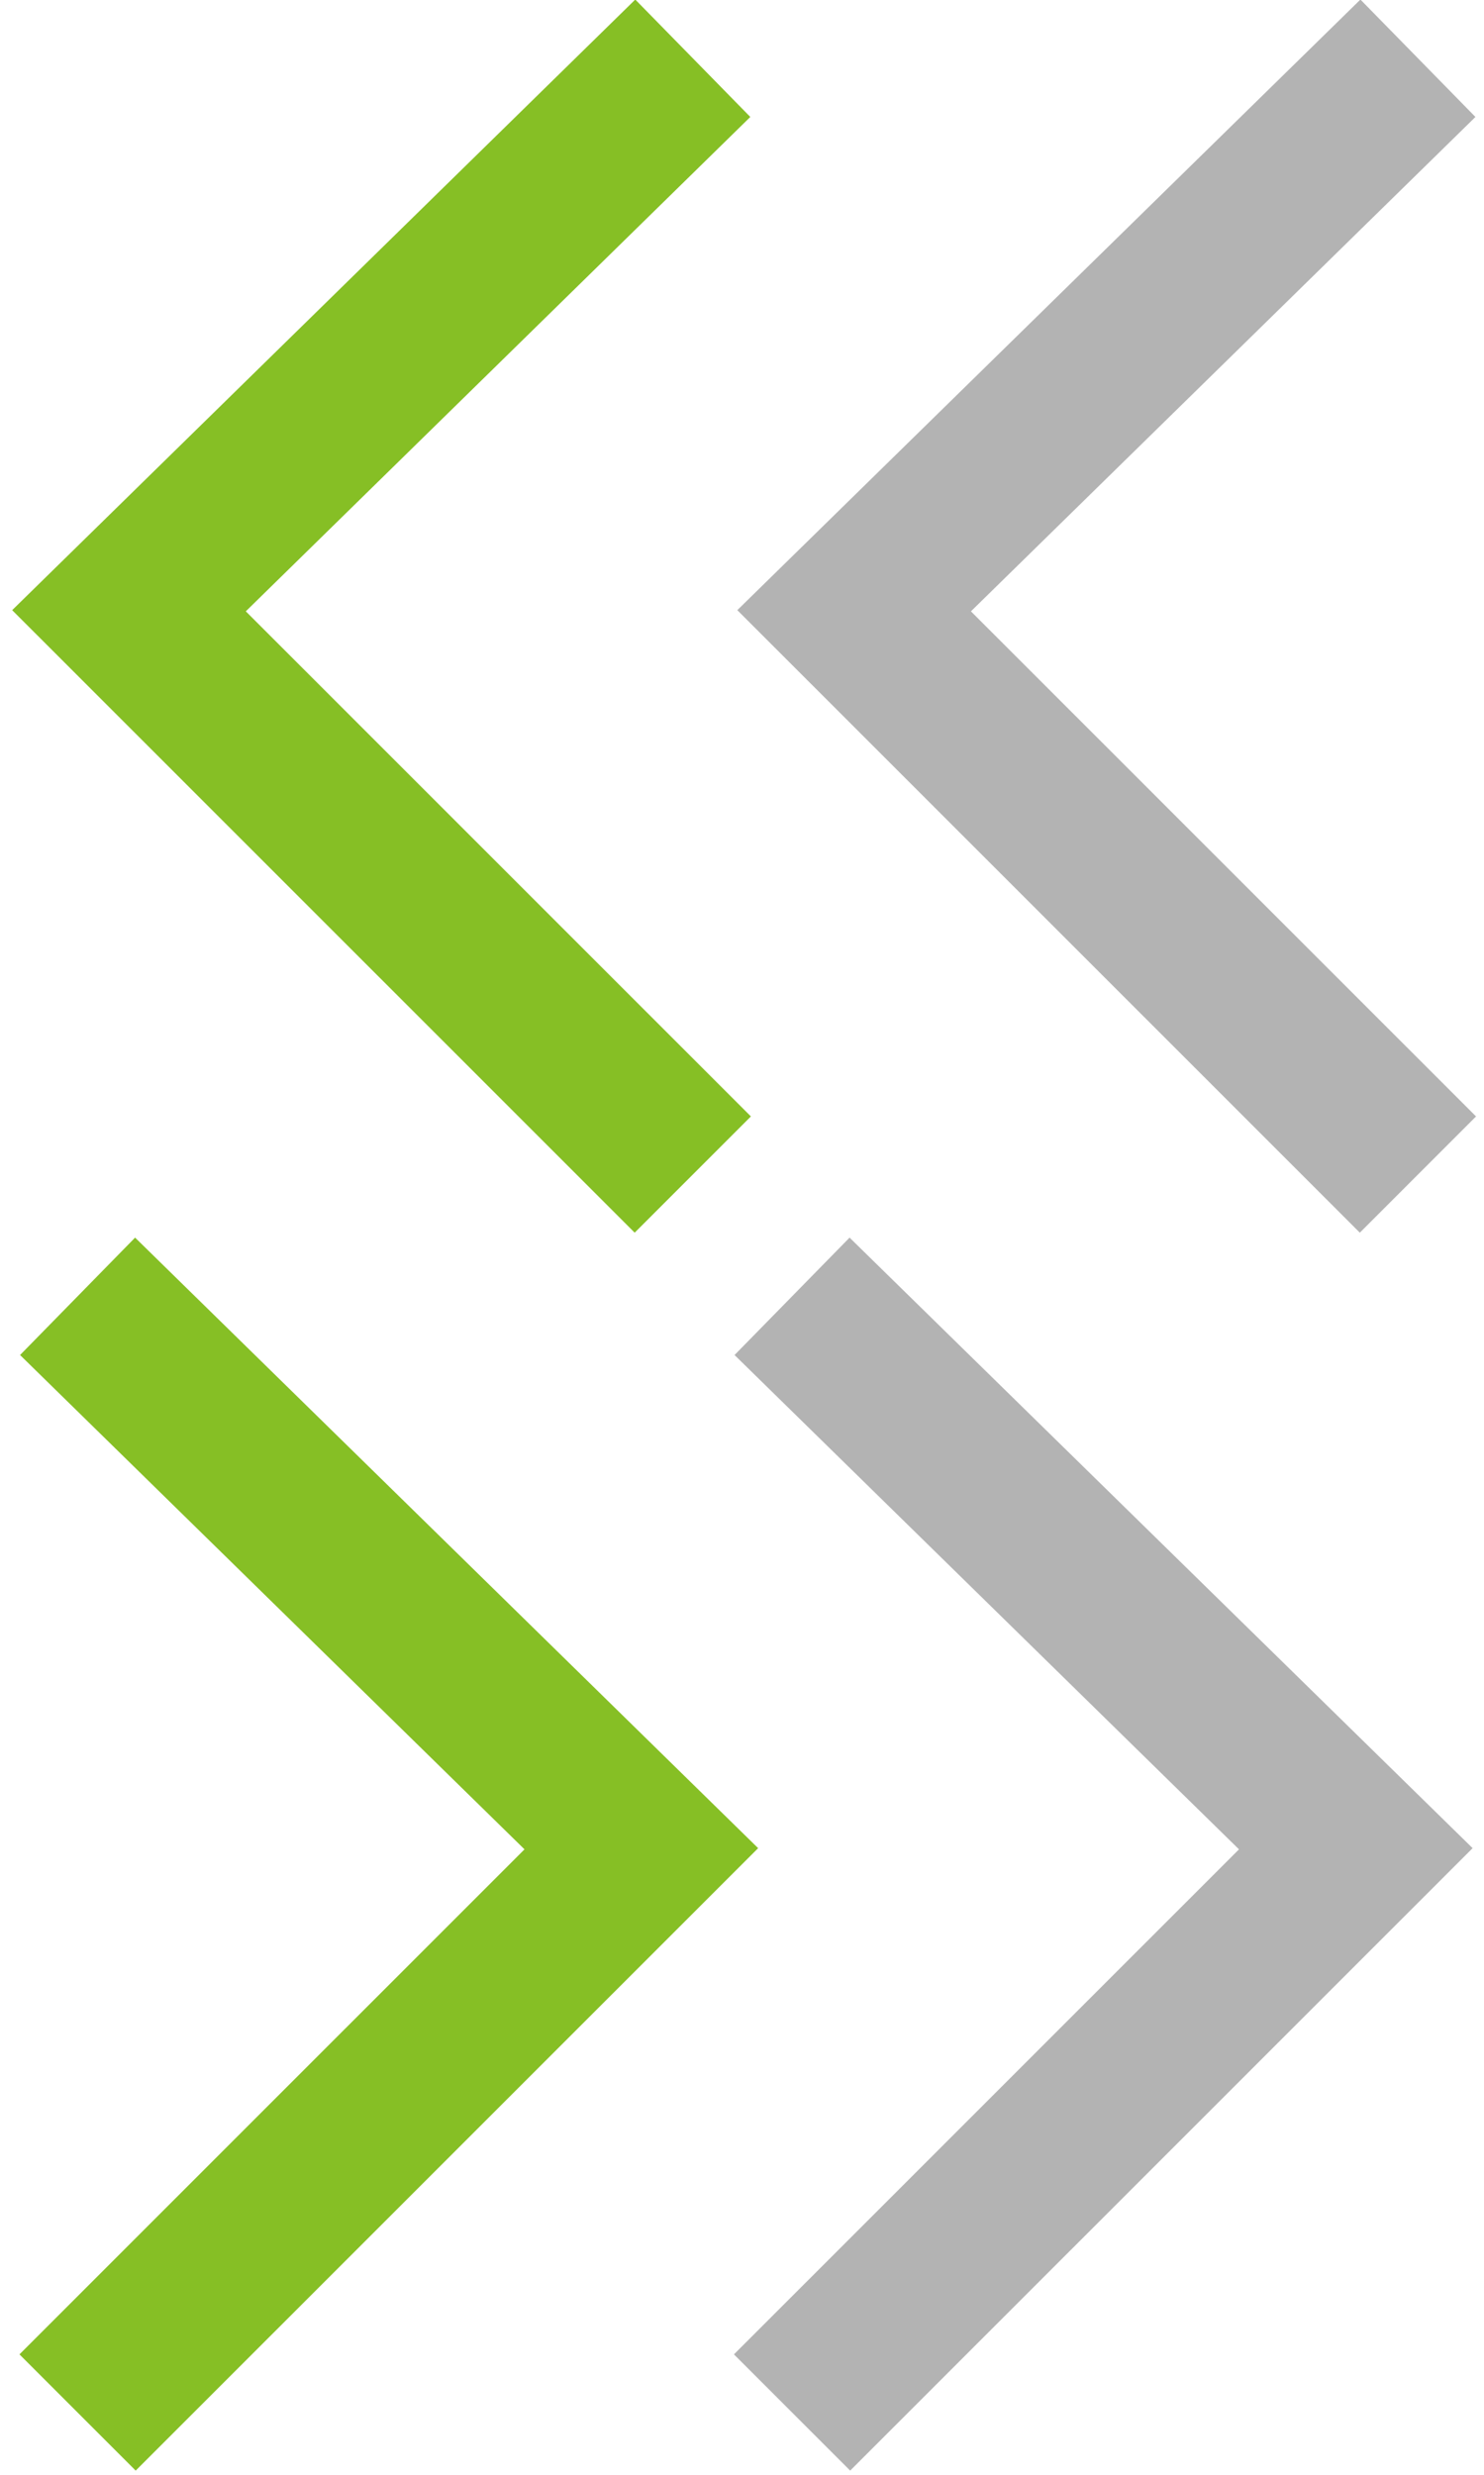 <?xml version="1.0" encoding="utf-8"?>
<!-- Generator: Adobe Illustrator 16.0.0, SVG Export Plug-In . SVG Version: 6.00 Build 0)  -->
<!DOCTYPE svg PUBLIC "-//W3C//DTD SVG 1.1//EN" "http://www.w3.org/Graphics/SVG/1.1/DTD/svg11.dtd">
<svg version="1.1" id="Capa_1" xmlns="http://www.w3.org/2000/svg" xmlns:xlink="http://www.w3.org/1999/xlink" x="0px" y="0px"
	 width="22.573px" height="37.642px" viewBox="0 0 22.573 37.642" enable-background="new 0 0 22.573 37.642" xml:space="preserve">
<polyline fill="none" stroke="#86BF25" stroke-width="2.5" stroke-miterlimit="10" points="10.538,0.886 1.962,9.289 10.538,17.864 
	"/>
<polyline fill="none" stroke="#86BF25" stroke-width="2.5" stroke-miterlimit="10" points="1.18,19.716 9.755,28.118 1.18,36.692 
	"/>
<polyline fill="none" stroke="#B3B3B3" stroke-width="2.5" stroke-miterlimit="10" points="21.568,0.886 12.992,9.289 
	21.568,17.864 "/>
<polyline fill="none" stroke="#B3B3B3" stroke-width="2.5" stroke-miterlimit="10" points="12.048,19.716 20.623,28.118 
	12.048,36.692 "/>
</svg>
